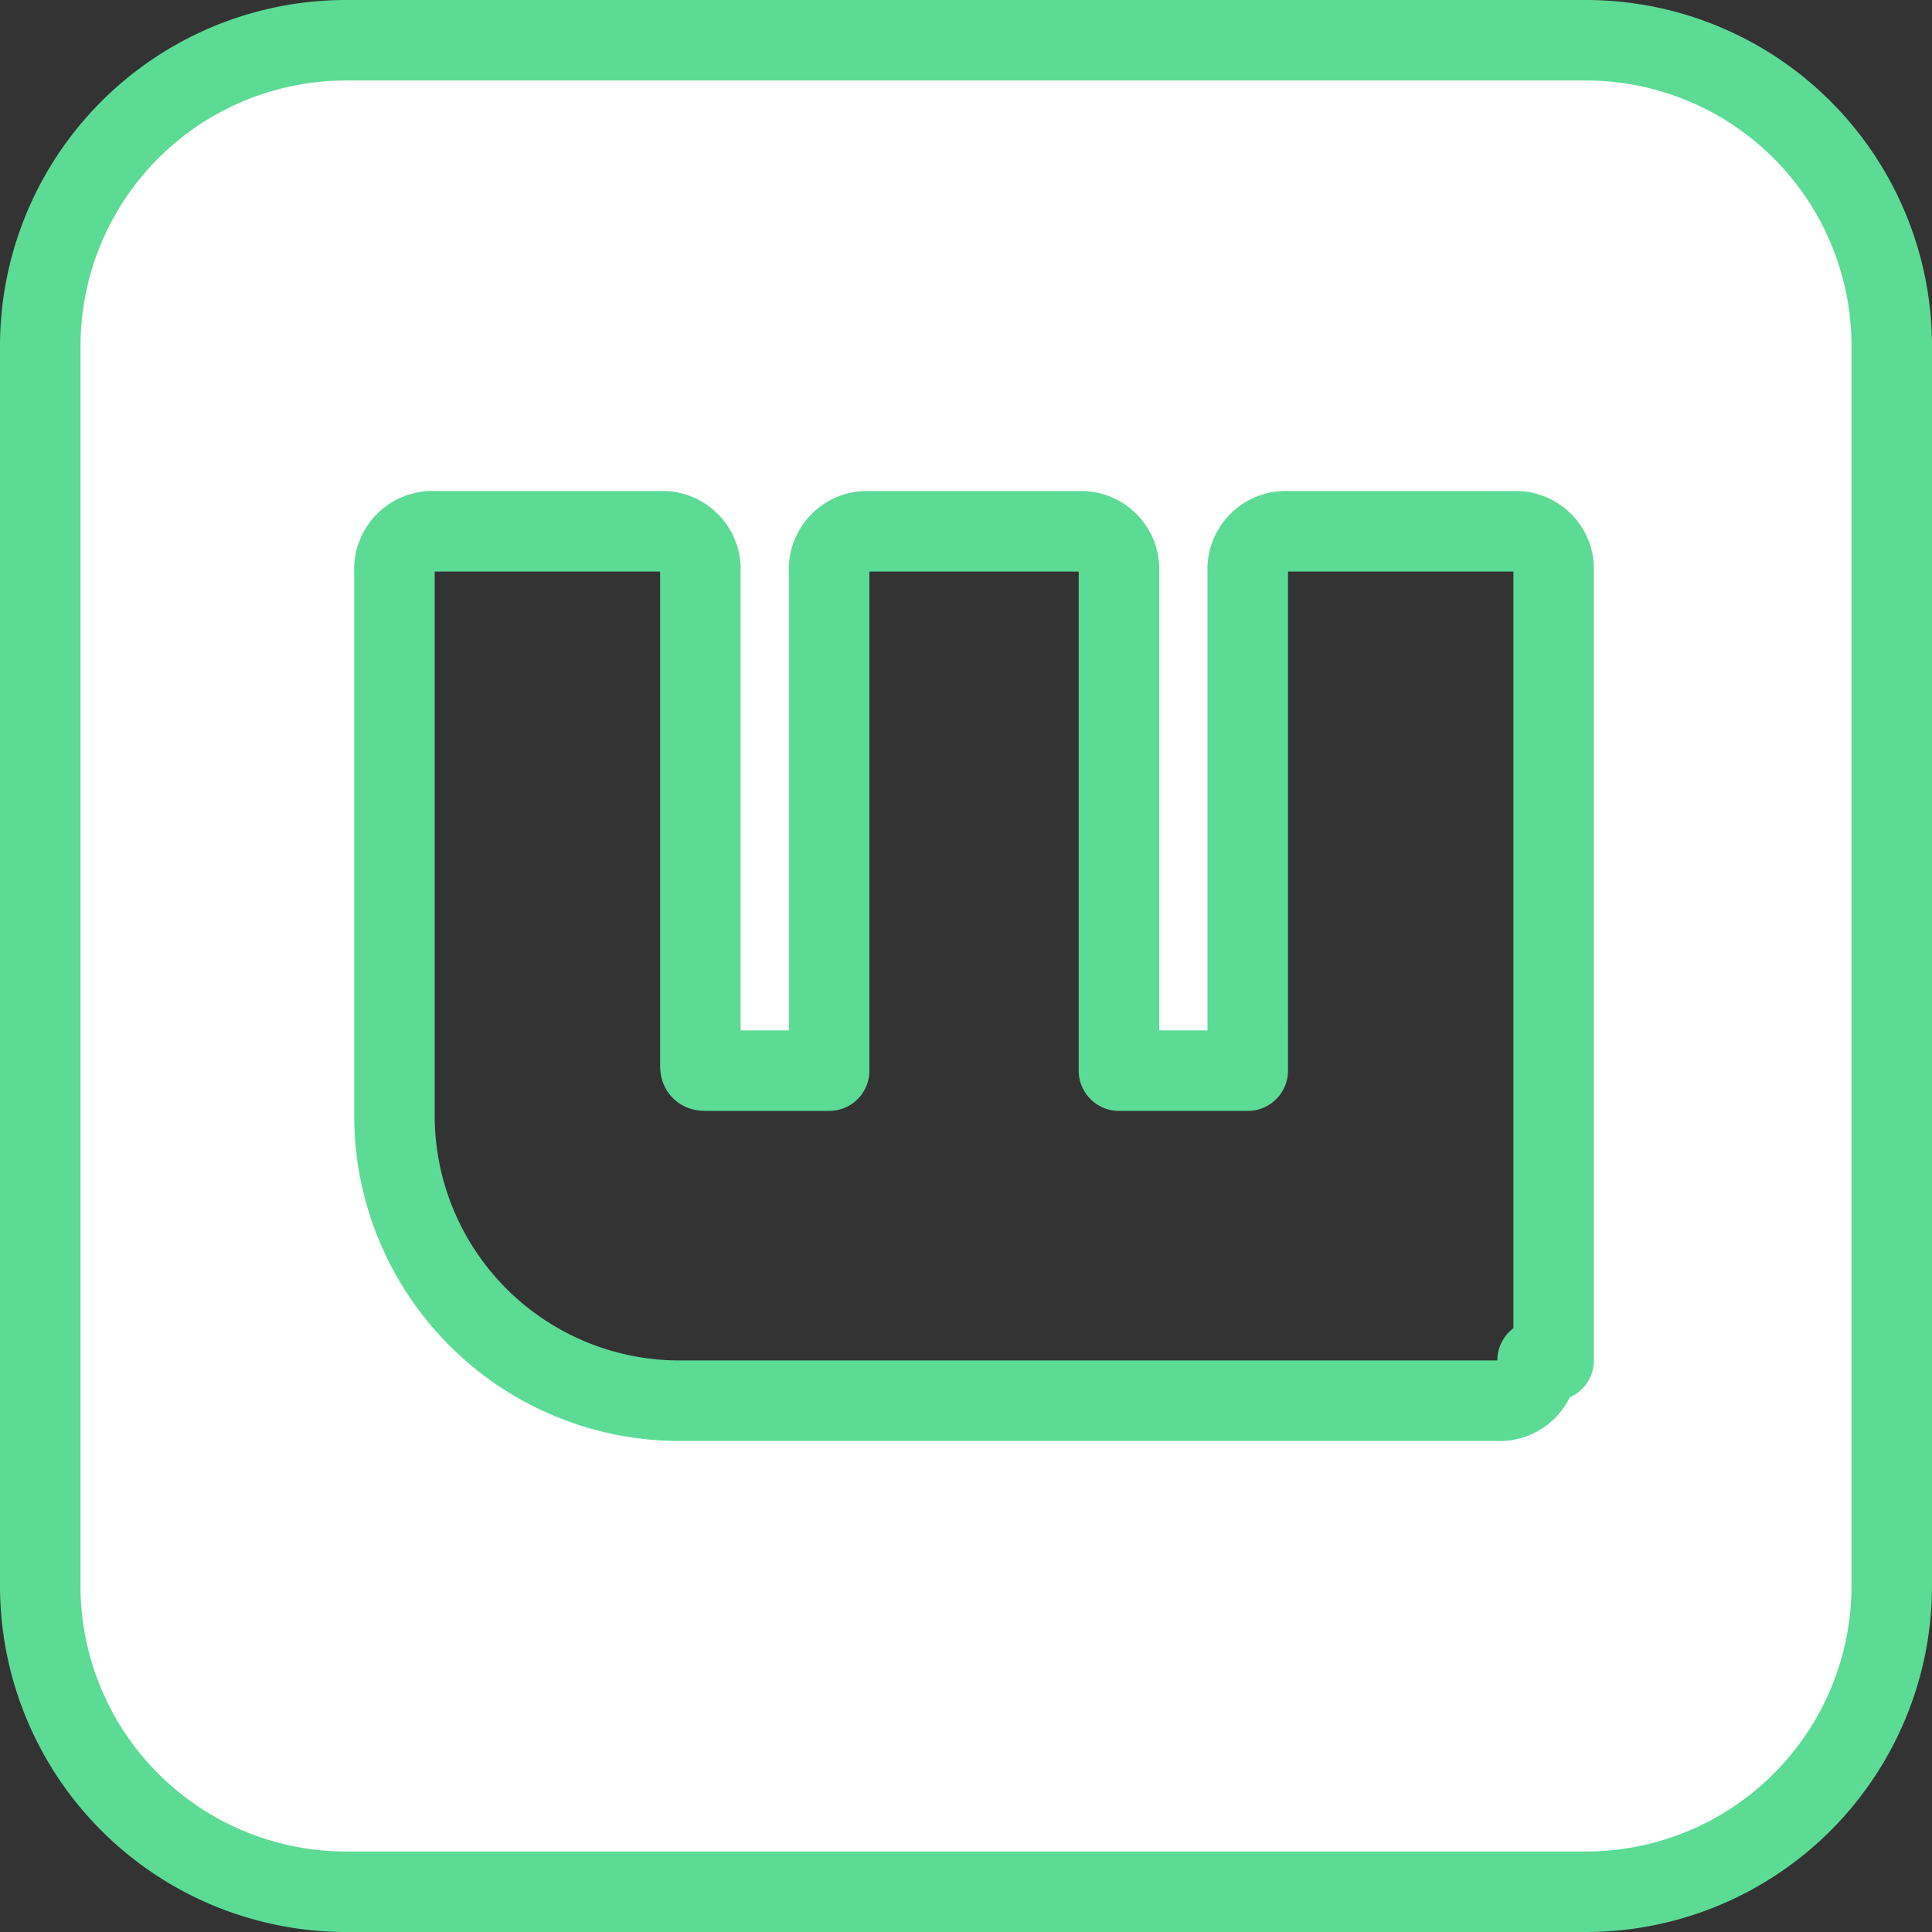 <svg xmlns="http://www.w3.org/2000/svg" width="24" height="24" viewBox="0 0 24 24"><rect x="0" y="0" width="24" height="24" fill="#333333" stroke="none"/><path d="M19.7.5H4.3A3.8,3.8,0,0,0,.5,4.3V19.7a3.8,3.8,0,0,0,3.8,3.8H19.7a3.8,3.8,0,0,0,3.8-3.8V4.3A3.8,3.8,0,0,0,19.7.5Zm-.6,16.4a.472.472,0,0,1-.5.5H8.4a3.543,3.543,0,0,1-3.5-3.5V7.1a.472.472,0,0,1,.5-.5H8.2a.472.472,0,0,1,.5.5v6.1c0,.1,0,.1.1.1h1.5V7.1a.472.472,0,0,1,.5-.5h2.6a.472.472,0,0,1,.5.5v6.2h1.6V7.1a.472.472,0,0,1,.5-.5h2.8a.472.472,0,0,1,.5.5v9.8Z" fill="#fff" stroke="#5cdb95" stroke-linejoin="round" stroke-width="1"/></svg>